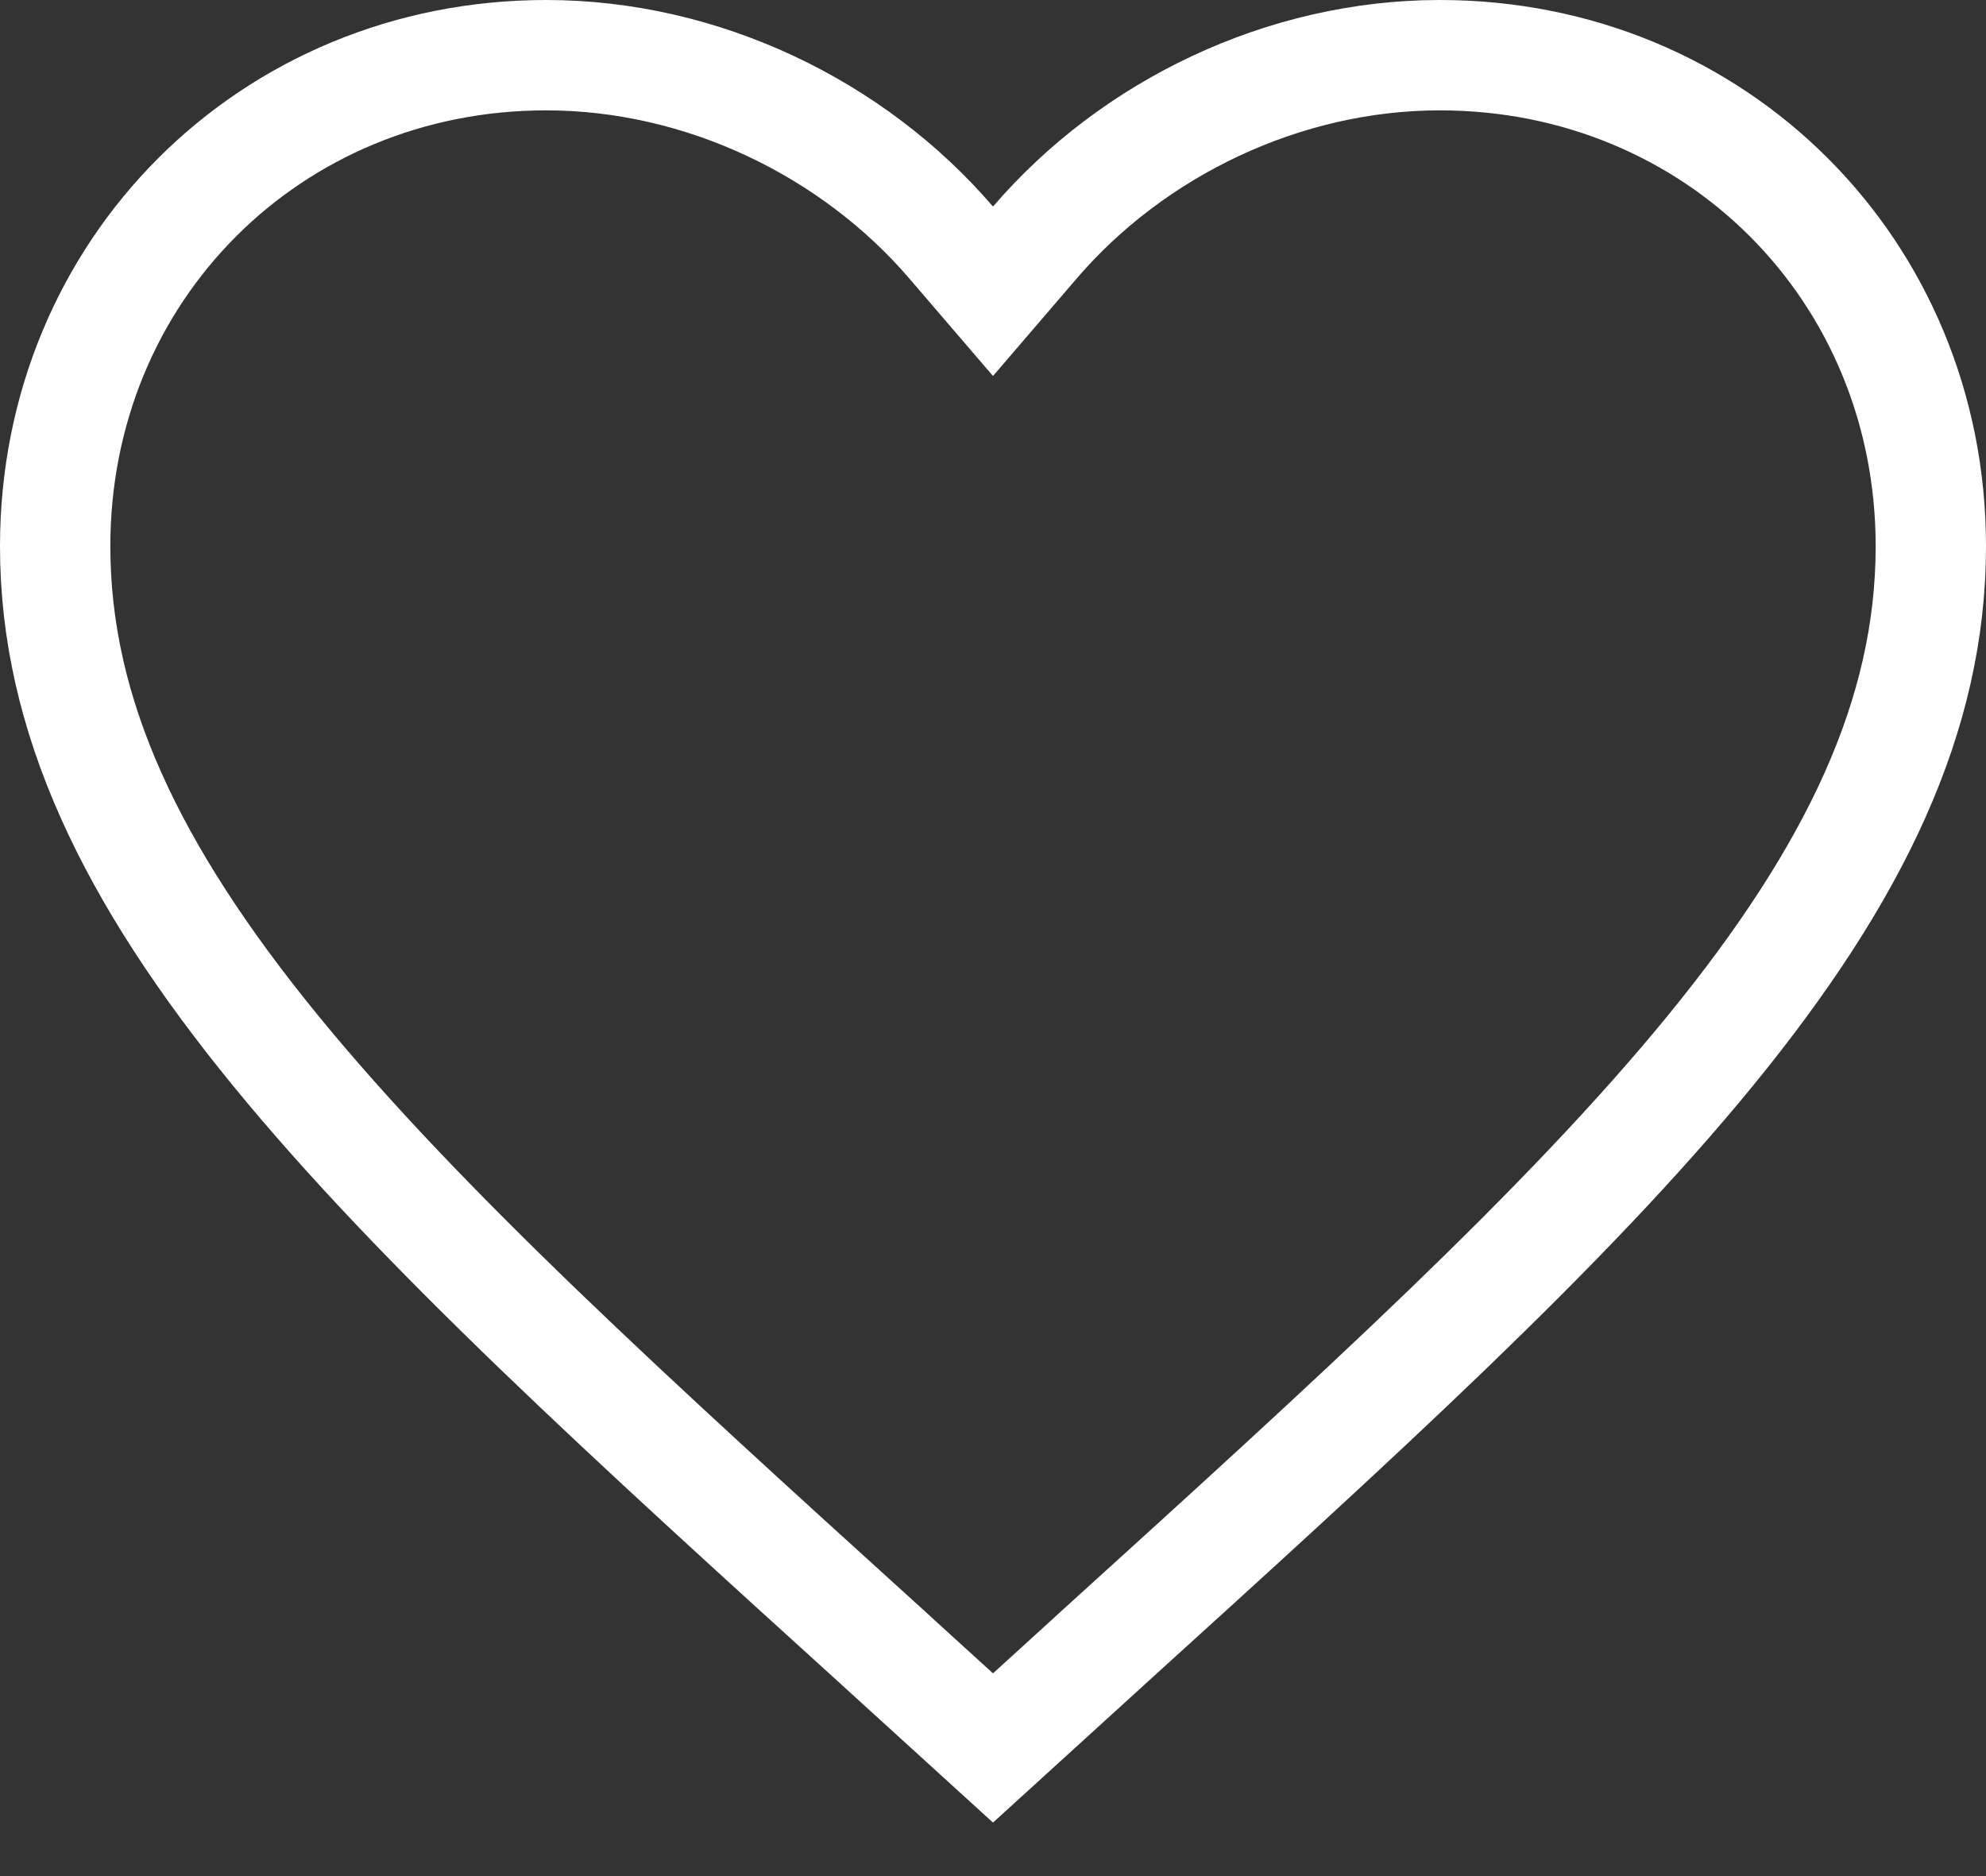<svg width="36" height="34" viewBox="0 0 36 34" fill="none" xmlns="http://www.w3.org/2000/svg">
<rect x="0" y="0" width="36" height="34" fill="#333333" stroke="none"/>
<path d="M16.063 29.915L16.062 29.913C11.407 25.692 7.624 22.256 4.993 19.037C2.373 15.831 1 12.964 1 9.9C1 4.891 4.907 1 9.9 1C12.73 1 15.462 2.322 17.241 4.395L18 5.279L18.759 4.395C20.538 2.322 23.27 1 26.1 1C31.093 1 35 4.891 35 9.9C35 12.964 33.627 15.831 31.007 19.037C28.376 22.256 24.593 25.692 19.938 29.913L19.937 29.915L18 31.678L16.063 29.915Z" stroke="white" stroke-width="2"/>
</svg>
